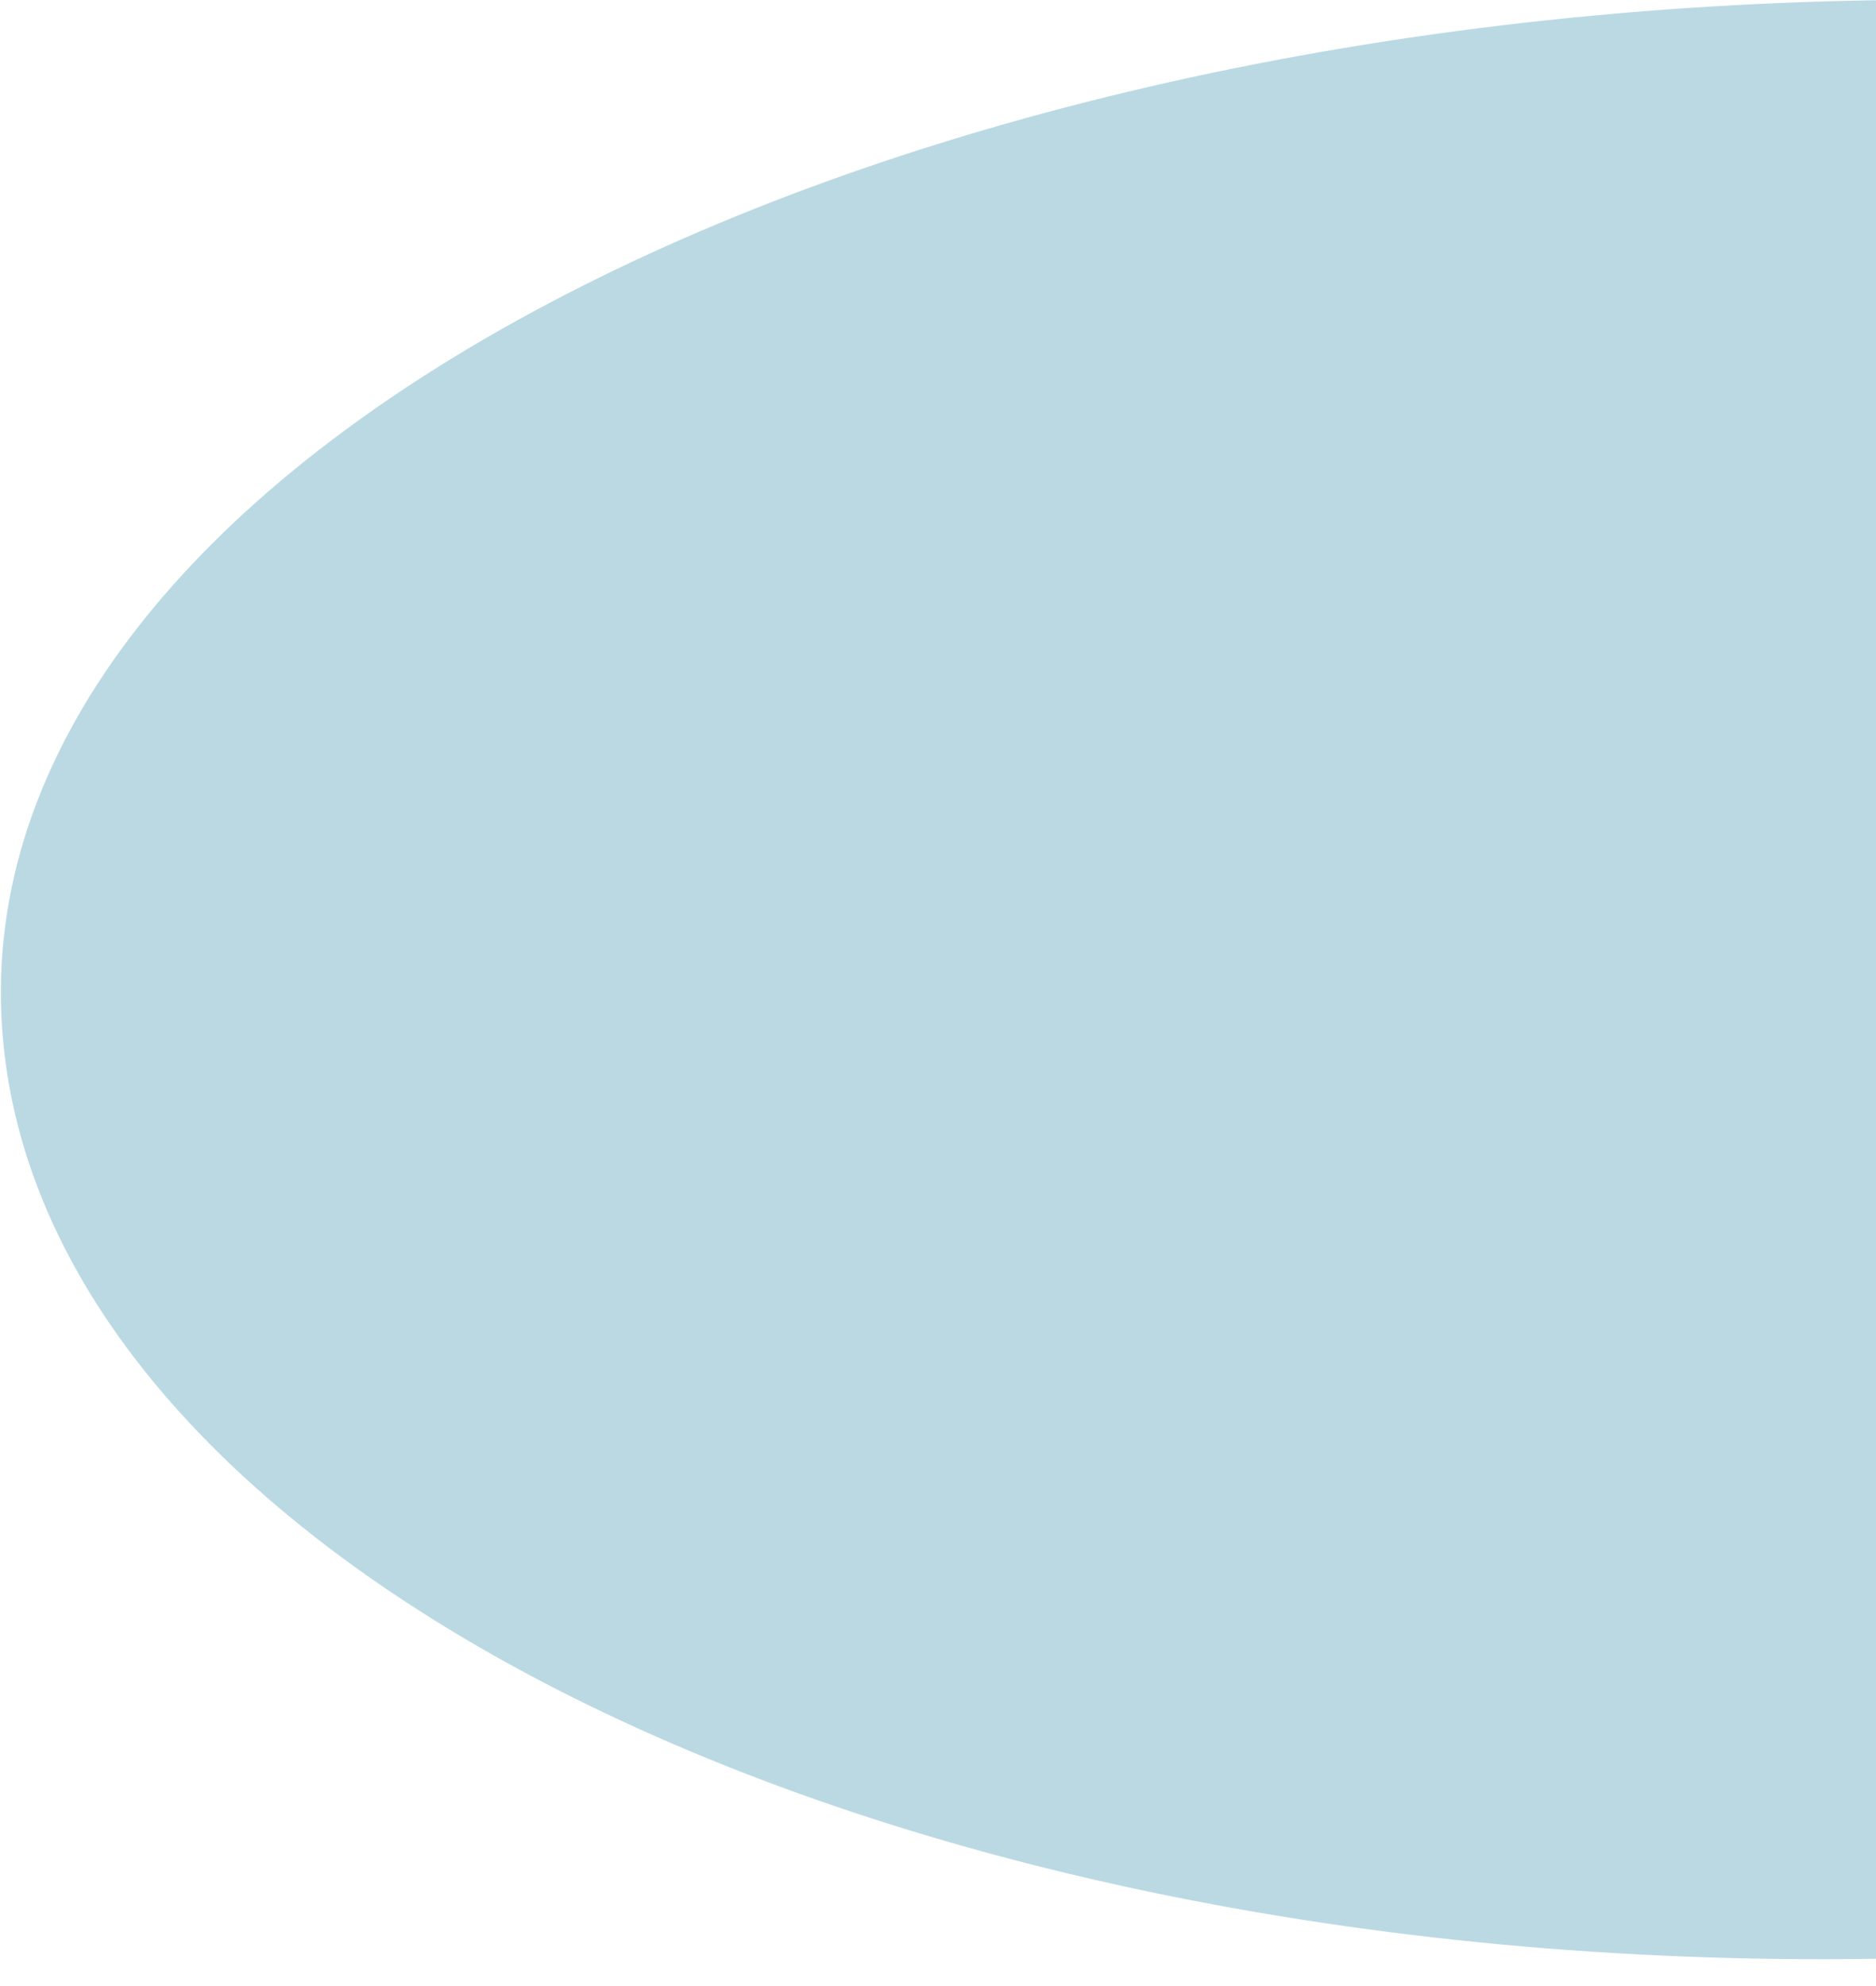 <svg width="69" height="73" viewBox="0 0 69 73" fill="none" xmlns="http://www.w3.org/2000/svg">
  <path d="M69 72C31.223 72.591 0.346 56.732 0.034 36.767C-0.278 16.801 31.223 0.6 69 0.009C69.015 32 69 28.5 69 31.009C69 35.5 69 57.5 69 72Z" fill="#BBD9E3"/>
</svg>
